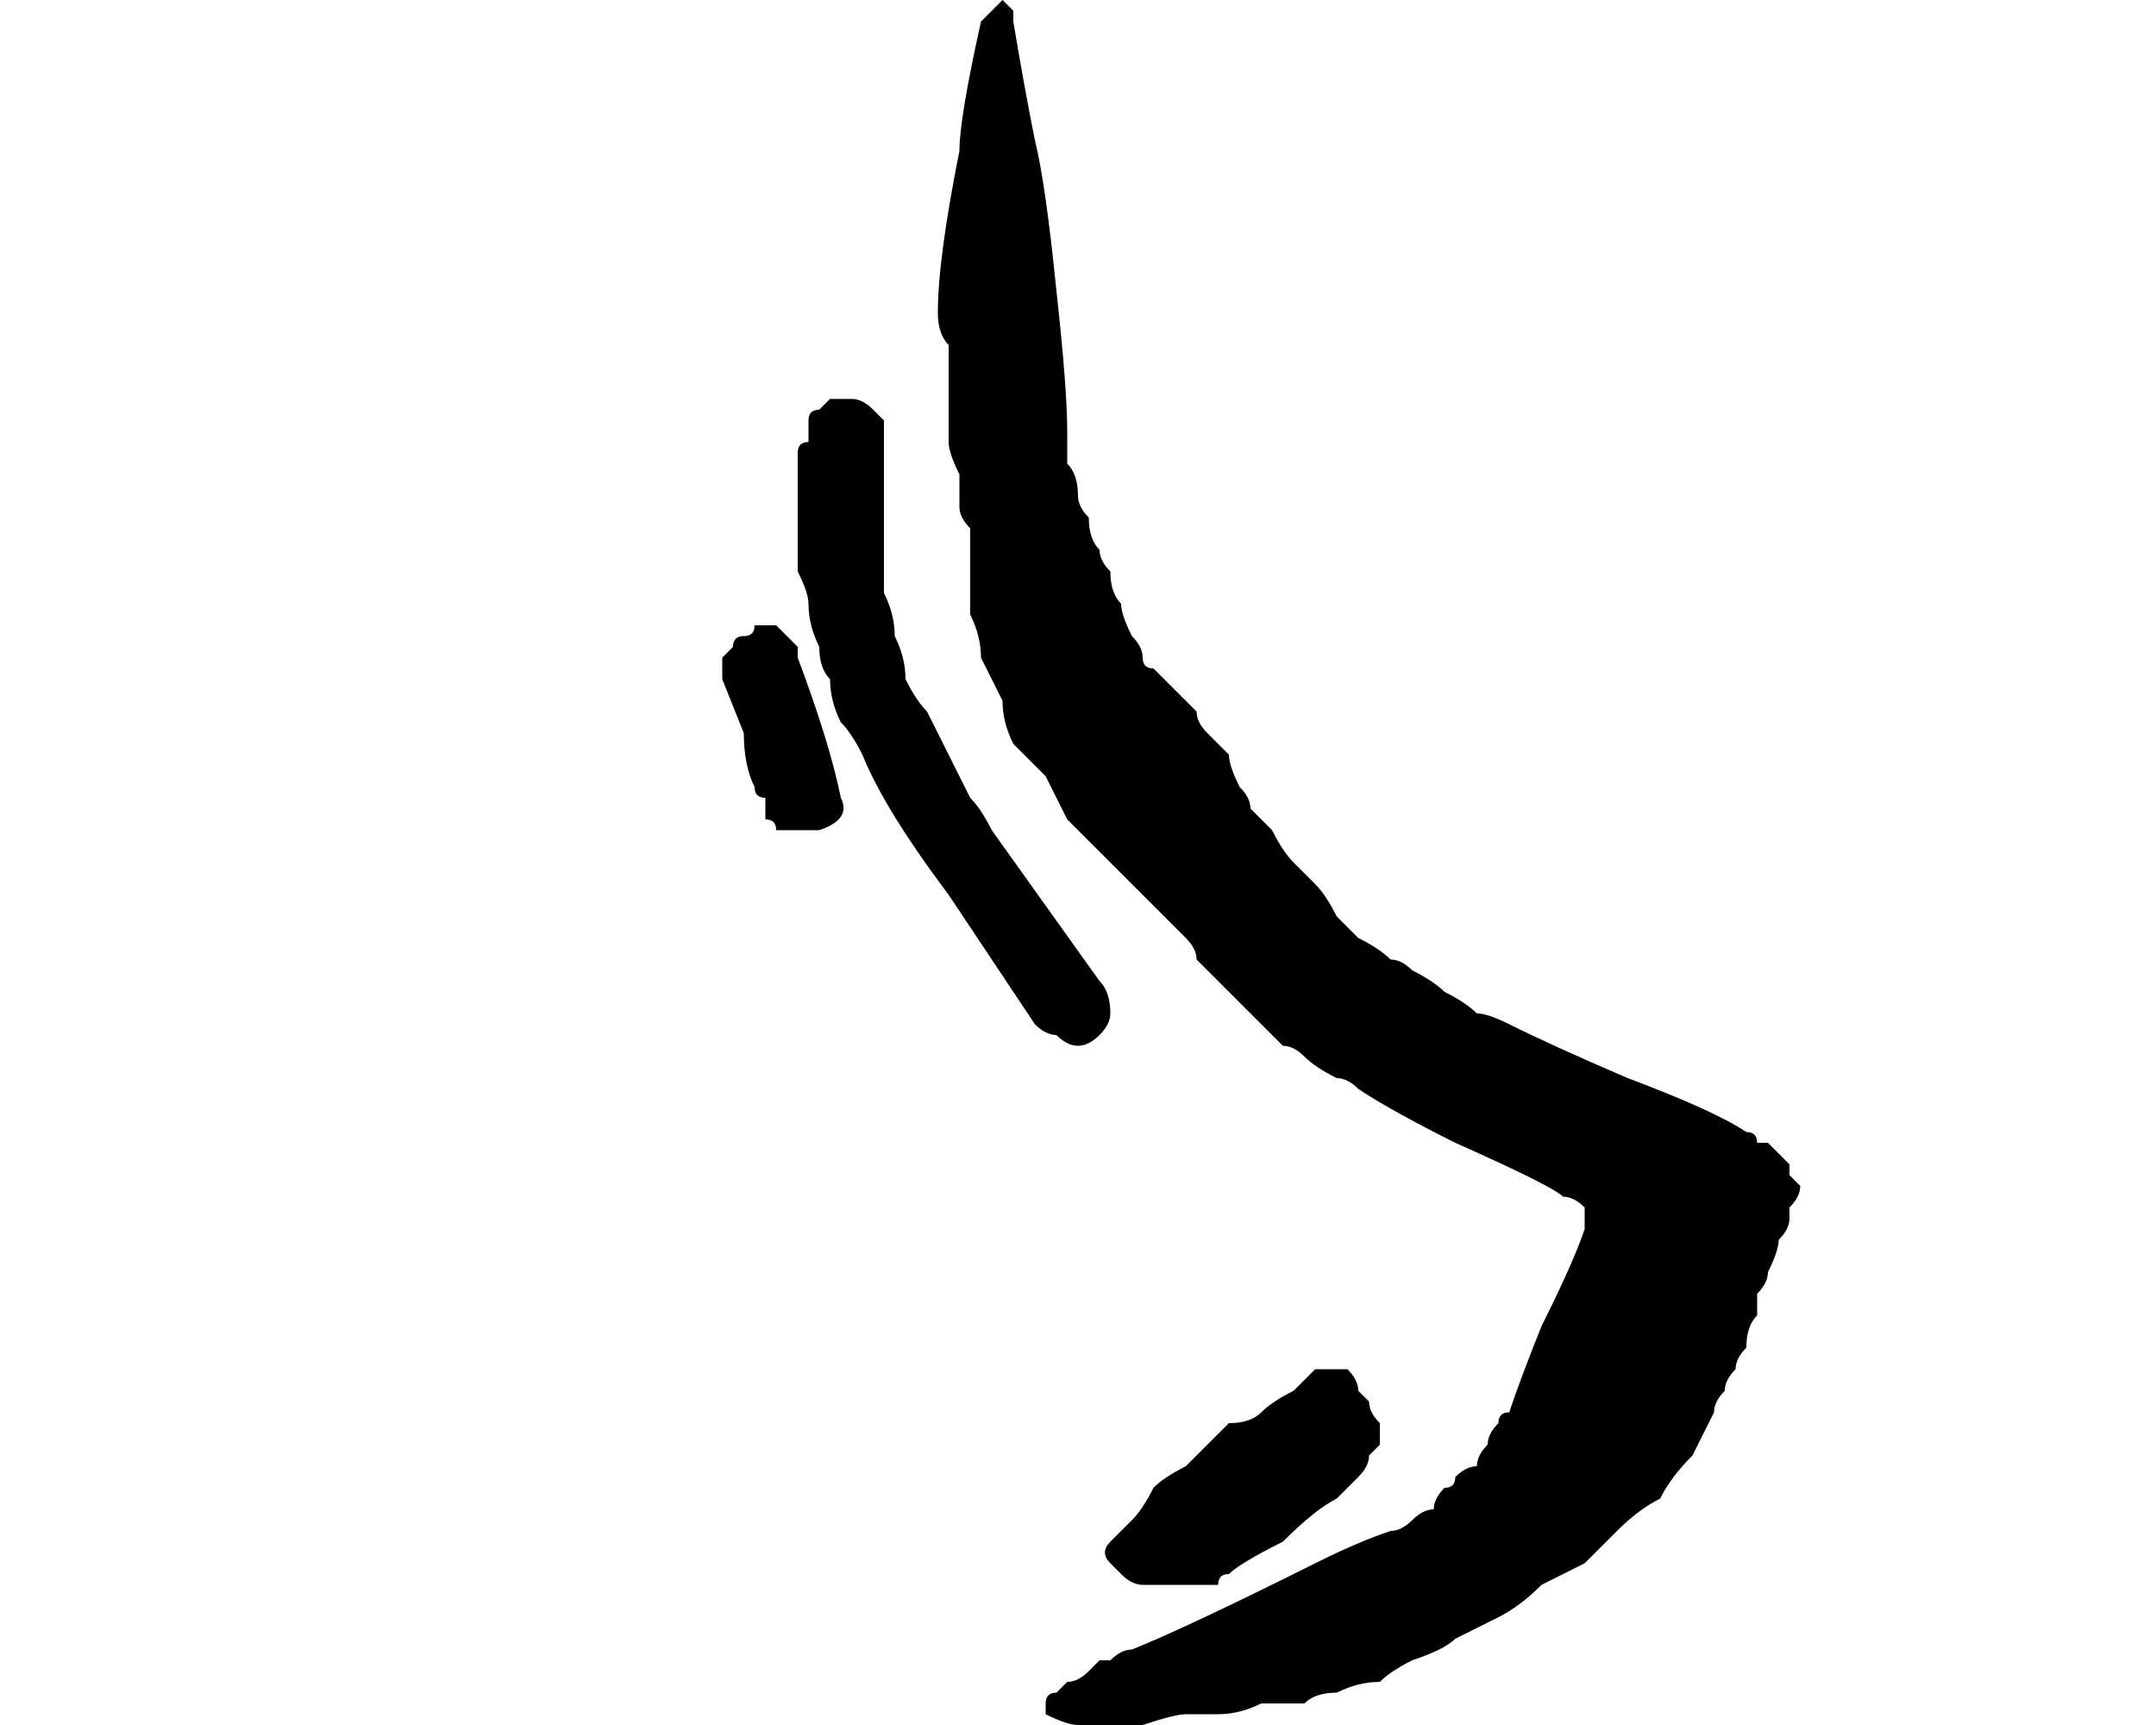 <?xml version="1.0" encoding="UTF-8" standalone="no"?>
<svg xmlns:xlink="http://www.w3.org/1999/xlink" height="8.0px" width="10.0px" xmlns="http://www.w3.org/2000/svg">
  <g transform="matrix(1.0, 0.0, 0.0, 1.0, 5.0, 4.0)">
    <path d="M0.15 4.0 Q0.15 4.0 0.05 4.0 0.0 4.0 0.0 4.0 -0.05 4.0 -0.15 3.95 -0.15 3.9 -0.15 3.9 -0.15 3.85 -0.1 3.85 -0.05 3.8 -0.05 3.8 0.0 3.8 0.05 3.75 0.05 3.75 0.1 3.7 0.15 3.7 0.15 3.7 0.2 3.65 0.25 3.65 0.5 3.55 1.1 3.25 1.3 3.15 1.45 3.1 1.5 3.1 1.55 3.05 1.6 3.0 1.65 3.0 1.65 2.95 1.7 2.9 1.75 2.9 1.75 2.85 1.8 2.8 1.85 2.8 1.85 2.75 1.9 2.7 1.9 2.65 1.95 2.6 1.95 2.55 2.0 2.55 2.05 2.4 2.15 2.15 2.3 1.85 2.35 1.7 2.35 1.65 2.35 1.65 2.35 1.6 2.35 1.6 2.3 1.55 2.25 1.55 2.2 1.5 1.75 1.3 1.45 1.15 1.3 1.05 1.25 1.0 1.2 1.0 1.1 0.95 1.05 0.9 1.0 0.85 0.95 0.85 0.9 0.8 0.85 0.75 0.8 0.7 0.75 0.65 0.7 0.6 0.65 0.55 0.6 0.5 0.55 0.45 0.55 0.4 0.5 0.35 0.3 0.15 0.25 0.1 0.15 0.0 0.1 -0.05 0.0 -0.15 -0.05 -0.2 -0.1 -0.3 -0.15 -0.4 -0.25 -0.5 -0.3 -0.55 -0.35 -0.65 -0.35 -0.75 -0.4 -0.85 -0.45 -0.95 -0.45 -1.05 -0.5 -1.15 -0.5 -1.25 -0.5 -1.4 -0.5 -1.45 -0.5 -1.55 -0.55 -1.6 -0.55 -1.65 -0.55 -1.75 -0.55 -1.8 -0.6 -1.9 -0.6 -1.95 -0.6 -2.05 -0.6 -2.1 -0.6 -2.15 -0.6 -2.25 -0.6 -2.3 -0.6 -2.4 -0.65 -2.45 -0.65 -2.55 -0.65 -2.8 -0.55 -3.3 -0.55 -3.45 -0.45 -3.9 -0.45 -3.9 -0.4 -3.95 -0.35 -4.0 -0.35 -4.0 -0.35 -4.0 -0.3 -3.95 -0.3 -3.9 -0.3 -3.9 -0.25 -3.6 -0.2 -3.35 -0.15 -3.15 -0.1 -2.65 -0.05 -2.2 -0.05 -2.0 -0.05 -1.95 -0.05 -1.85 0.0 -1.8 0.0 -1.7 0.0 -1.65 0.05 -1.6 0.05 -1.5 0.1 -1.45 0.1 -1.4 0.15 -1.35 0.15 -1.25 0.2 -1.2 0.2 -1.15 0.25 -1.05 0.3 -1.0 0.3 -0.95 0.3 -0.9 0.35 -0.9 0.4 -0.85 0.45 -0.8 0.5 -0.75 0.55 -0.7 0.55 -0.65 0.6 -0.6 0.65 -0.55 0.7 -0.5 0.7 -0.45 0.75 -0.35 0.8 -0.3 0.8 -0.25 0.85 -0.2 0.9 -0.15 0.95 -0.05 1.0 0.0 1.05 0.05 1.1 0.1 1.15 0.15 1.2 0.25 1.25 0.3 1.3 0.35 1.4 0.4 1.45 0.45 1.5 0.45 1.55 0.5 1.65 0.55 1.7 0.6 1.8 0.65 1.85 0.7 1.9 0.7 2.0 0.75 2.2 0.85 2.55 1.0 2.95 1.15 3.1 1.25 3.15 1.25 3.15 1.3 3.2 1.3 3.2 1.3 3.25 1.35 3.25 1.35 3.3 1.4 3.3 1.4 3.3 1.45 3.3 1.45 3.35 1.5 3.35 1.5 3.35 1.55 3.3 1.6 3.3 1.6 3.3 1.65 3.3 1.7 3.25 1.75 3.25 1.8 3.2 1.9 3.2 1.95 3.15 2.0 3.15 2.05 3.15 2.1 3.1 2.15 3.1 2.25 3.05 2.3 3.05 2.35 3.0 2.4 3.0 2.45 2.95 2.5 2.95 2.55 2.9 2.65 2.85 2.75 2.75 2.85 2.7 2.95 2.6 3.0 2.5 3.1 2.45 3.15 2.35 3.25 2.25 3.3 2.15 3.35 2.05 3.45 1.95 3.5 1.85 3.55 1.75 3.6 1.7 3.65 1.55 3.7 1.45 3.75 1.4 3.8 1.3 3.8 1.2 3.85 1.1 3.85 1.05 3.9 0.95 3.9 0.85 3.9 0.75 3.95 0.65 3.95 0.6 3.95 0.5 3.95 0.45 3.95 0.3 4.0 0.2 4.0 0.15 4.0 L0.15 4.0" fill="#000000" fill-rule="evenodd" stroke="none"/>
    <path d="M-0.9 -1.65 Q-0.9 -1.55 -0.9 -1.45 -0.9 -1.35 -0.9 -1.25 -0.85 -1.15 -0.85 -1.05 -0.8 -0.95 -0.8 -0.85 -0.75 -0.75 -0.7 -0.7 -0.65 -0.6 -0.6 -0.5 -0.55 -0.4 -0.5 -0.3 -0.45 -0.25 -0.4 -0.15 -0.15 0.2 0.1 0.55 0.15 0.6 0.15 0.7 0.15 0.75 0.1 0.8 0.05 0.85 0.0 0.85 -0.05 0.85 -0.1 0.8 -0.15 0.8 -0.2 0.75 -0.2 0.75 -0.6 0.15 -0.9 -0.25 -1.0 -0.5 -1.05 -0.6 -1.1 -0.65 -1.15 -0.75 -1.15 -0.85 -1.2 -0.9 -1.2 -1.0 -1.25 -1.1 -1.25 -1.2 -1.25 -1.25 -1.3 -1.35 -1.3 -1.45 -1.3 -1.55 -1.3 -1.65 -1.3 -1.7 -1.3 -1.8 -1.3 -1.9 -1.3 -1.95 -1.25 -1.95 -1.25 -2.0 -1.25 -2.05 -1.25 -2.1 -1.2 -2.1 -1.15 -2.15 -1.15 -2.15 -1.1 -2.15 -1.05 -2.15 -1.0 -2.15 -0.95 -2.1 -0.95 -2.1 -0.9 -2.05 -0.9 -2.0 -0.9 -2.0 -0.9 -1.9 -0.9 -1.65 L-0.9 -1.65" fill="#000000" fill-rule="evenodd" stroke="none"/>
    <path d="M1.4 2.6 Q1.4 2.65 1.4 2.7 1.35 2.75 1.35 2.75 1.35 2.8 1.3 2.85 1.3 2.85 1.25 2.9 1.25 2.9 1.2 2.95 1.1 3.0 0.95 3.15 0.75 3.25 0.7 3.3 0.65 3.3 0.65 3.35 0.6 3.35 0.55 3.35 0.55 3.35 0.5 3.35 0.45 3.35 0.4 3.35 0.4 3.35 0.35 3.35 0.3 3.35 0.3 3.35 0.25 3.35 0.2 3.3 0.2 3.3 0.15 3.25 0.1 3.2 0.15 3.15 0.2 3.1 0.25 3.05 0.3 3.0 0.35 2.9 0.4 2.85 0.5 2.8 0.55 2.75 0.6 2.7 0.65 2.65 0.7 2.6 0.8 2.6 0.85 2.55 0.9 2.5 1.0 2.45 1.05 2.4 1.1 2.35 1.15 2.35 1.2 2.35 1.25 2.35 1.25 2.35 1.3 2.4 1.3 2.45 1.35 2.5 1.35 2.5 1.35 2.55 1.4 2.6 L1.4 2.6" fill="#000000" fill-rule="evenodd" stroke="none"/>
    <path d="M-1.65 -0.85 Q-1.65 -0.9 -1.65 -0.95 -1.6 -1.0 -1.6 -1.0 -1.6 -1.05 -1.55 -1.05 -1.5 -1.05 -1.5 -1.1 -1.45 -1.1 -1.4 -1.1 -1.4 -1.1 -1.35 -1.05 -1.35 -1.05 -1.3 -1.0 -1.3 -1.0 -1.3 -0.95 -1.15 -0.55 -1.1 -0.3 -1.05 -0.2 -1.2 -0.15 -1.2 -0.15 -1.25 -0.15 -1.3 -0.15 -1.35 -0.15 -1.35 -0.15 -1.4 -0.15 -1.4 -0.2 -1.45 -0.2 -1.45 -0.25 -1.45 -0.3 -1.5 -0.3 -1.5 -0.35 -1.55 -0.45 -1.55 -0.6 -1.65 -0.85 -1.65 -0.85 L-1.65 -0.85" fill="#000000" fill-rule="evenodd" stroke="none"/>
  </g>
</svg>
